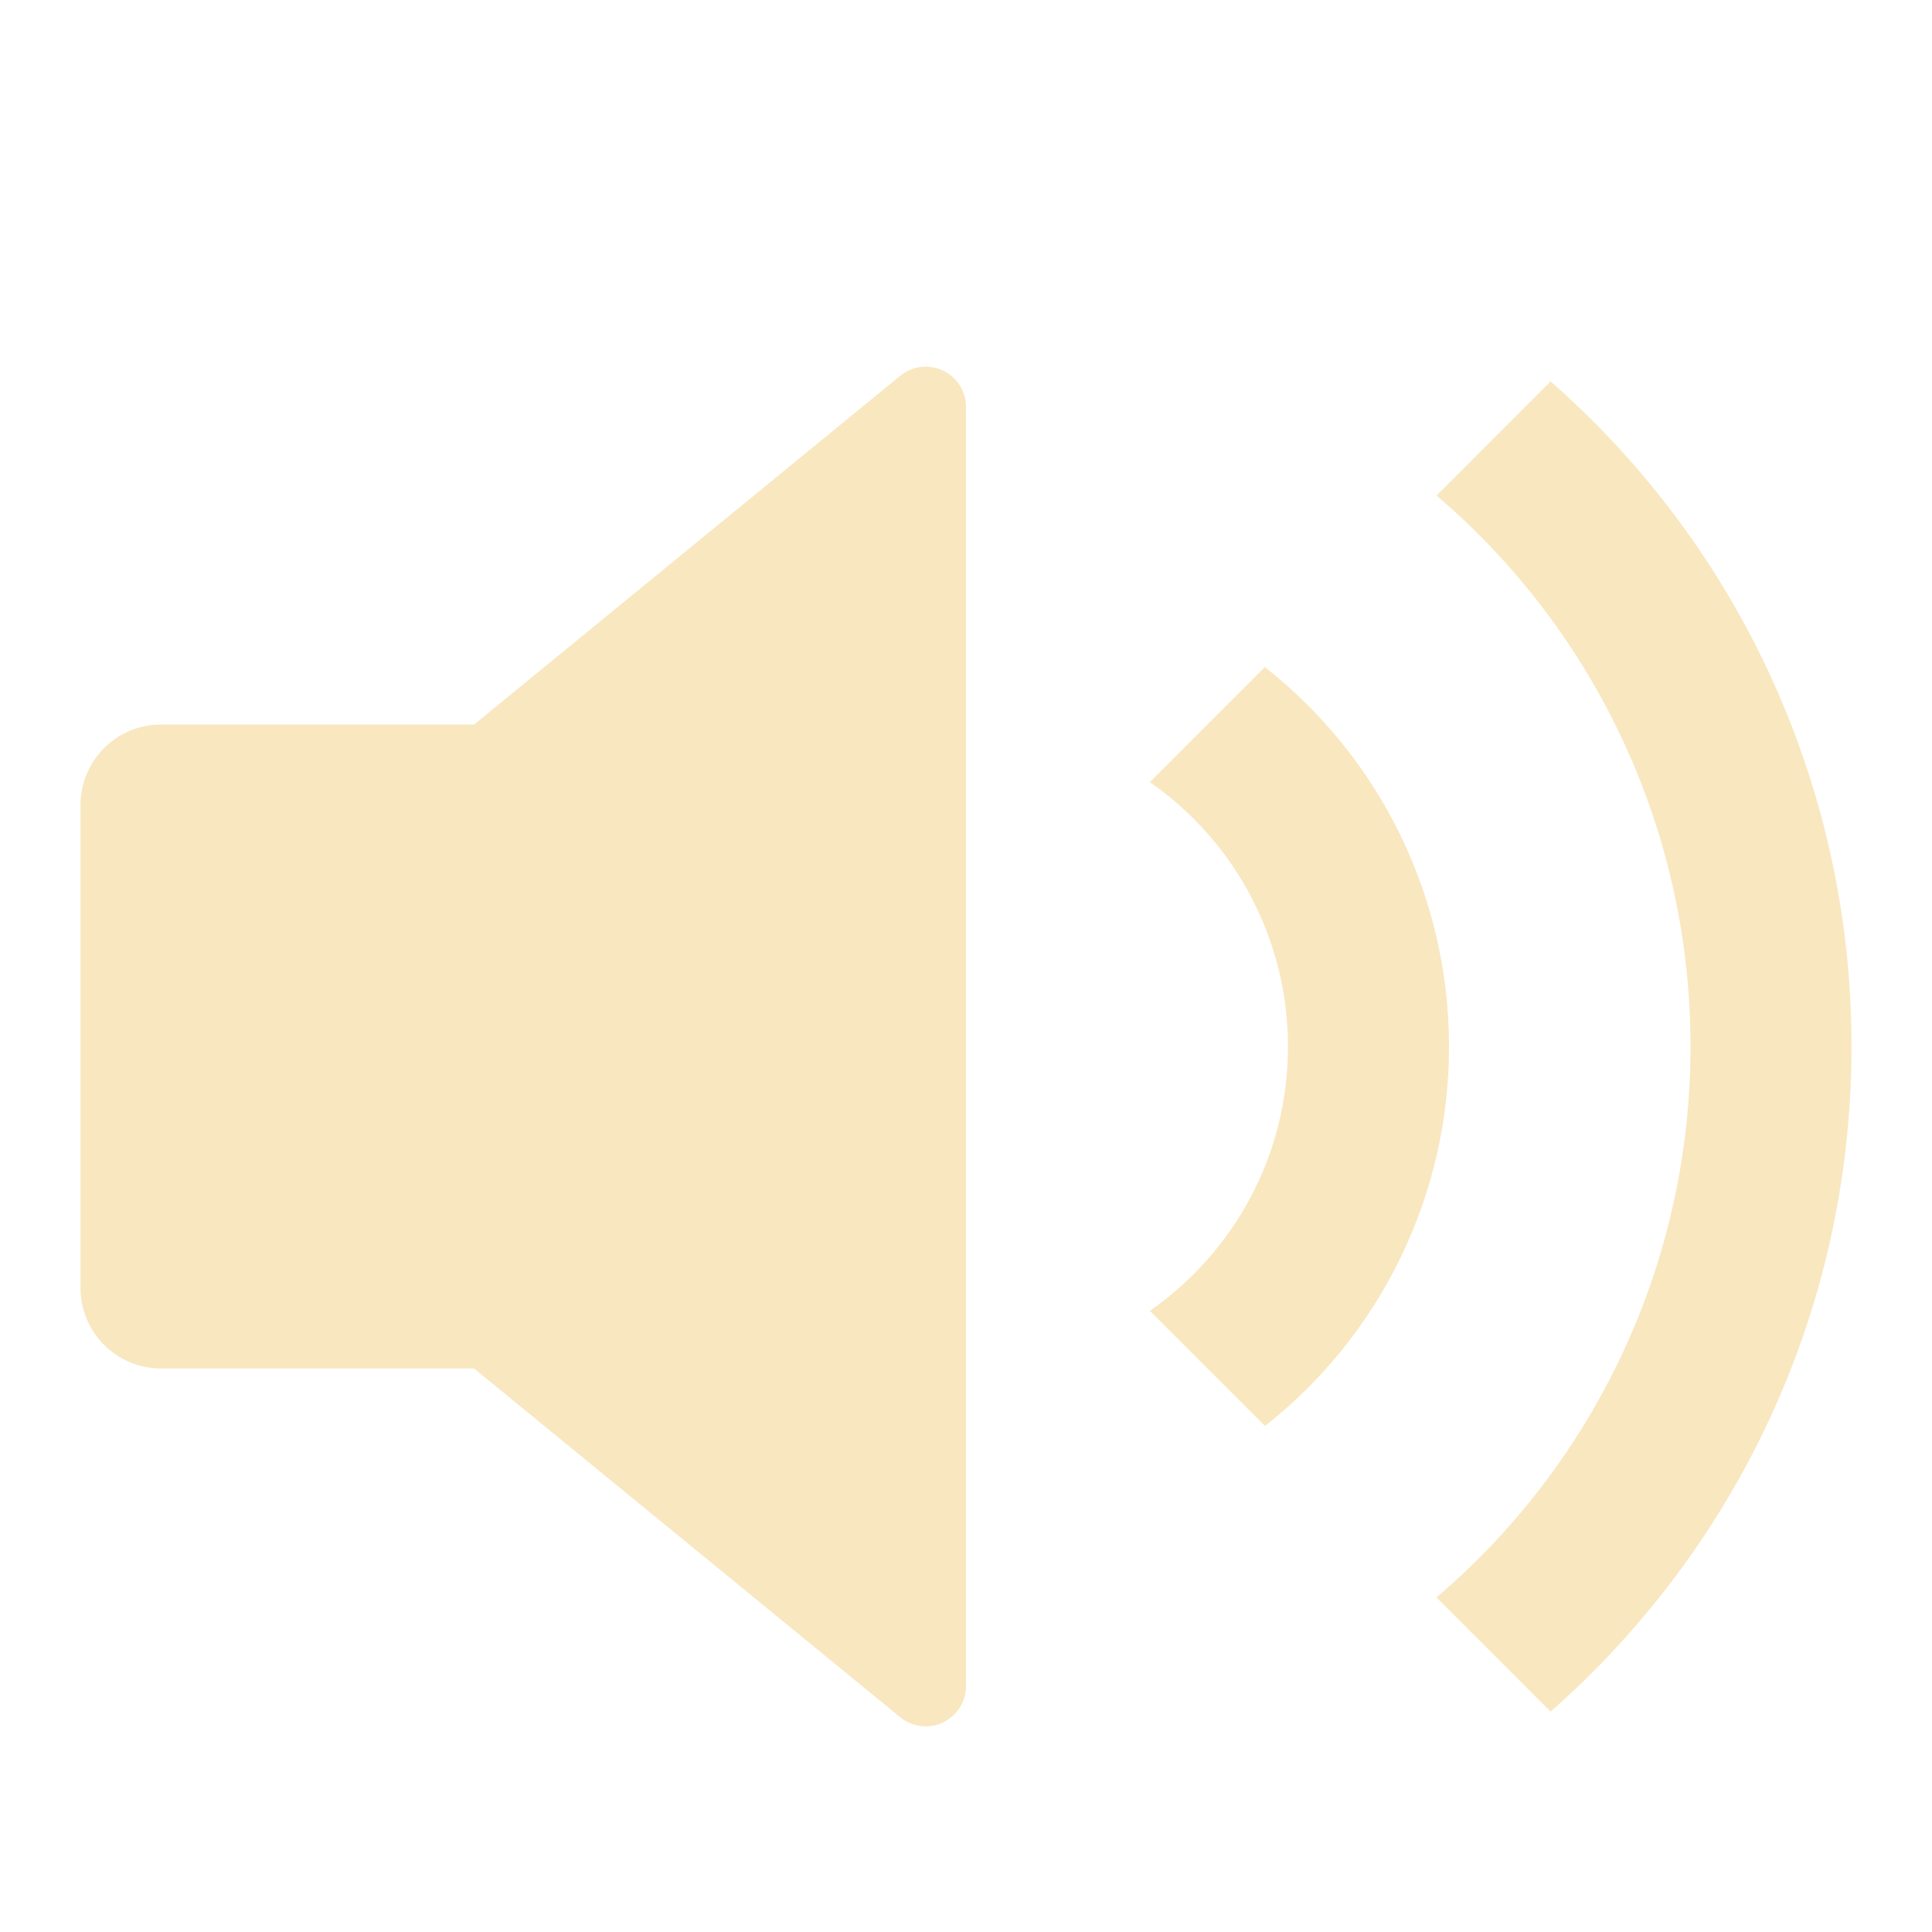<svg width="48" height="48" viewBox="0 0 48 48" fill="none" xmlns="http://www.w3.org/2000/svg">
<g filter="url(#filter0_d_4101_1055)">
<path d="M4 32H11.778L22.366 40.664C22.512 40.784 22.69 40.86 22.878 40.883C23.066 40.906 23.257 40.876 23.428 40.794C23.599 40.713 23.744 40.585 23.845 40.425C23.946 40.265 24 40.08 24 39.89V8.11C24 7.921 23.946 7.735 23.845 7.575C23.744 7.415 23.599 7.287 23.428 7.206C23.257 7.125 23.066 7.094 22.878 7.117C22.69 7.14 22.512 7.216 22.366 7.336L11.78 16H4C3.47 16 2.961 16.211 2.586 16.586C2.211 16.961 2 17.47 2 18V30C2 30.53 2.211 31.039 2.586 31.414C2.961 31.789 3.47 32 4 32ZM46 24C46 30.584 43.108 36.492 38.524 40.524L35.688 37.688C37.669 36 39.26 33.902 40.349 31.538C41.439 29.175 42.002 26.603 42 24C42.003 21.398 41.44 18.826 40.35 16.462C39.261 14.099 37.671 12 35.69 10.312L38.524 7.476C40.876 9.538 42.76 12.079 44.049 14.929C45.339 17.779 46.004 20.872 46 24ZM36 24C36.001 22.185 35.59 20.393 34.798 18.761C34.006 17.128 32.853 15.696 31.426 14.574L28.568 17.432C29.627 18.169 30.493 19.151 31.09 20.295C31.688 21.438 32 22.71 32 24C32 26.72 30.642 29.122 28.568 30.568L31.428 33.428C32.855 32.306 34.007 30.874 34.799 29.24C35.591 27.607 36.002 25.815 36 24Z" fill="#F9E7C0"/>
</g>
<defs>
<filter id="filter0_d_4101_1055" x="2" y="7.109" width="44" height="35.781" filterUnits="userSpaceOnUse" color-interpolation-filters="sRGB">
<feFlood flood-opacity="0" result="BackgroundImageFix"/>
<feColorMatrix in="SourceAlpha" type="matrix" values="0 0 0 0 0 0 0 0 0 0 0 0 0 0 0 0 0 0 127 0" result="hardAlpha"/>
<feOffset dy="2"/>
<feComposite in2="hardAlpha" operator="out"/>
<feColorMatrix type="matrix" values="0 0 0 0 0.197 0 0 0 0 0.075 0 0 0 0 0.008 0 0 0 1 0"/>
<feBlend mode="normal" in2="BackgroundImageFix" result="effect1_dropShadow_4101_1055"/>
<feBlend mode="normal" in="SourceGraphic" in2="effect1_dropShadow_4101_1055" result="shape"/>
</filter>
</defs>
</svg>

